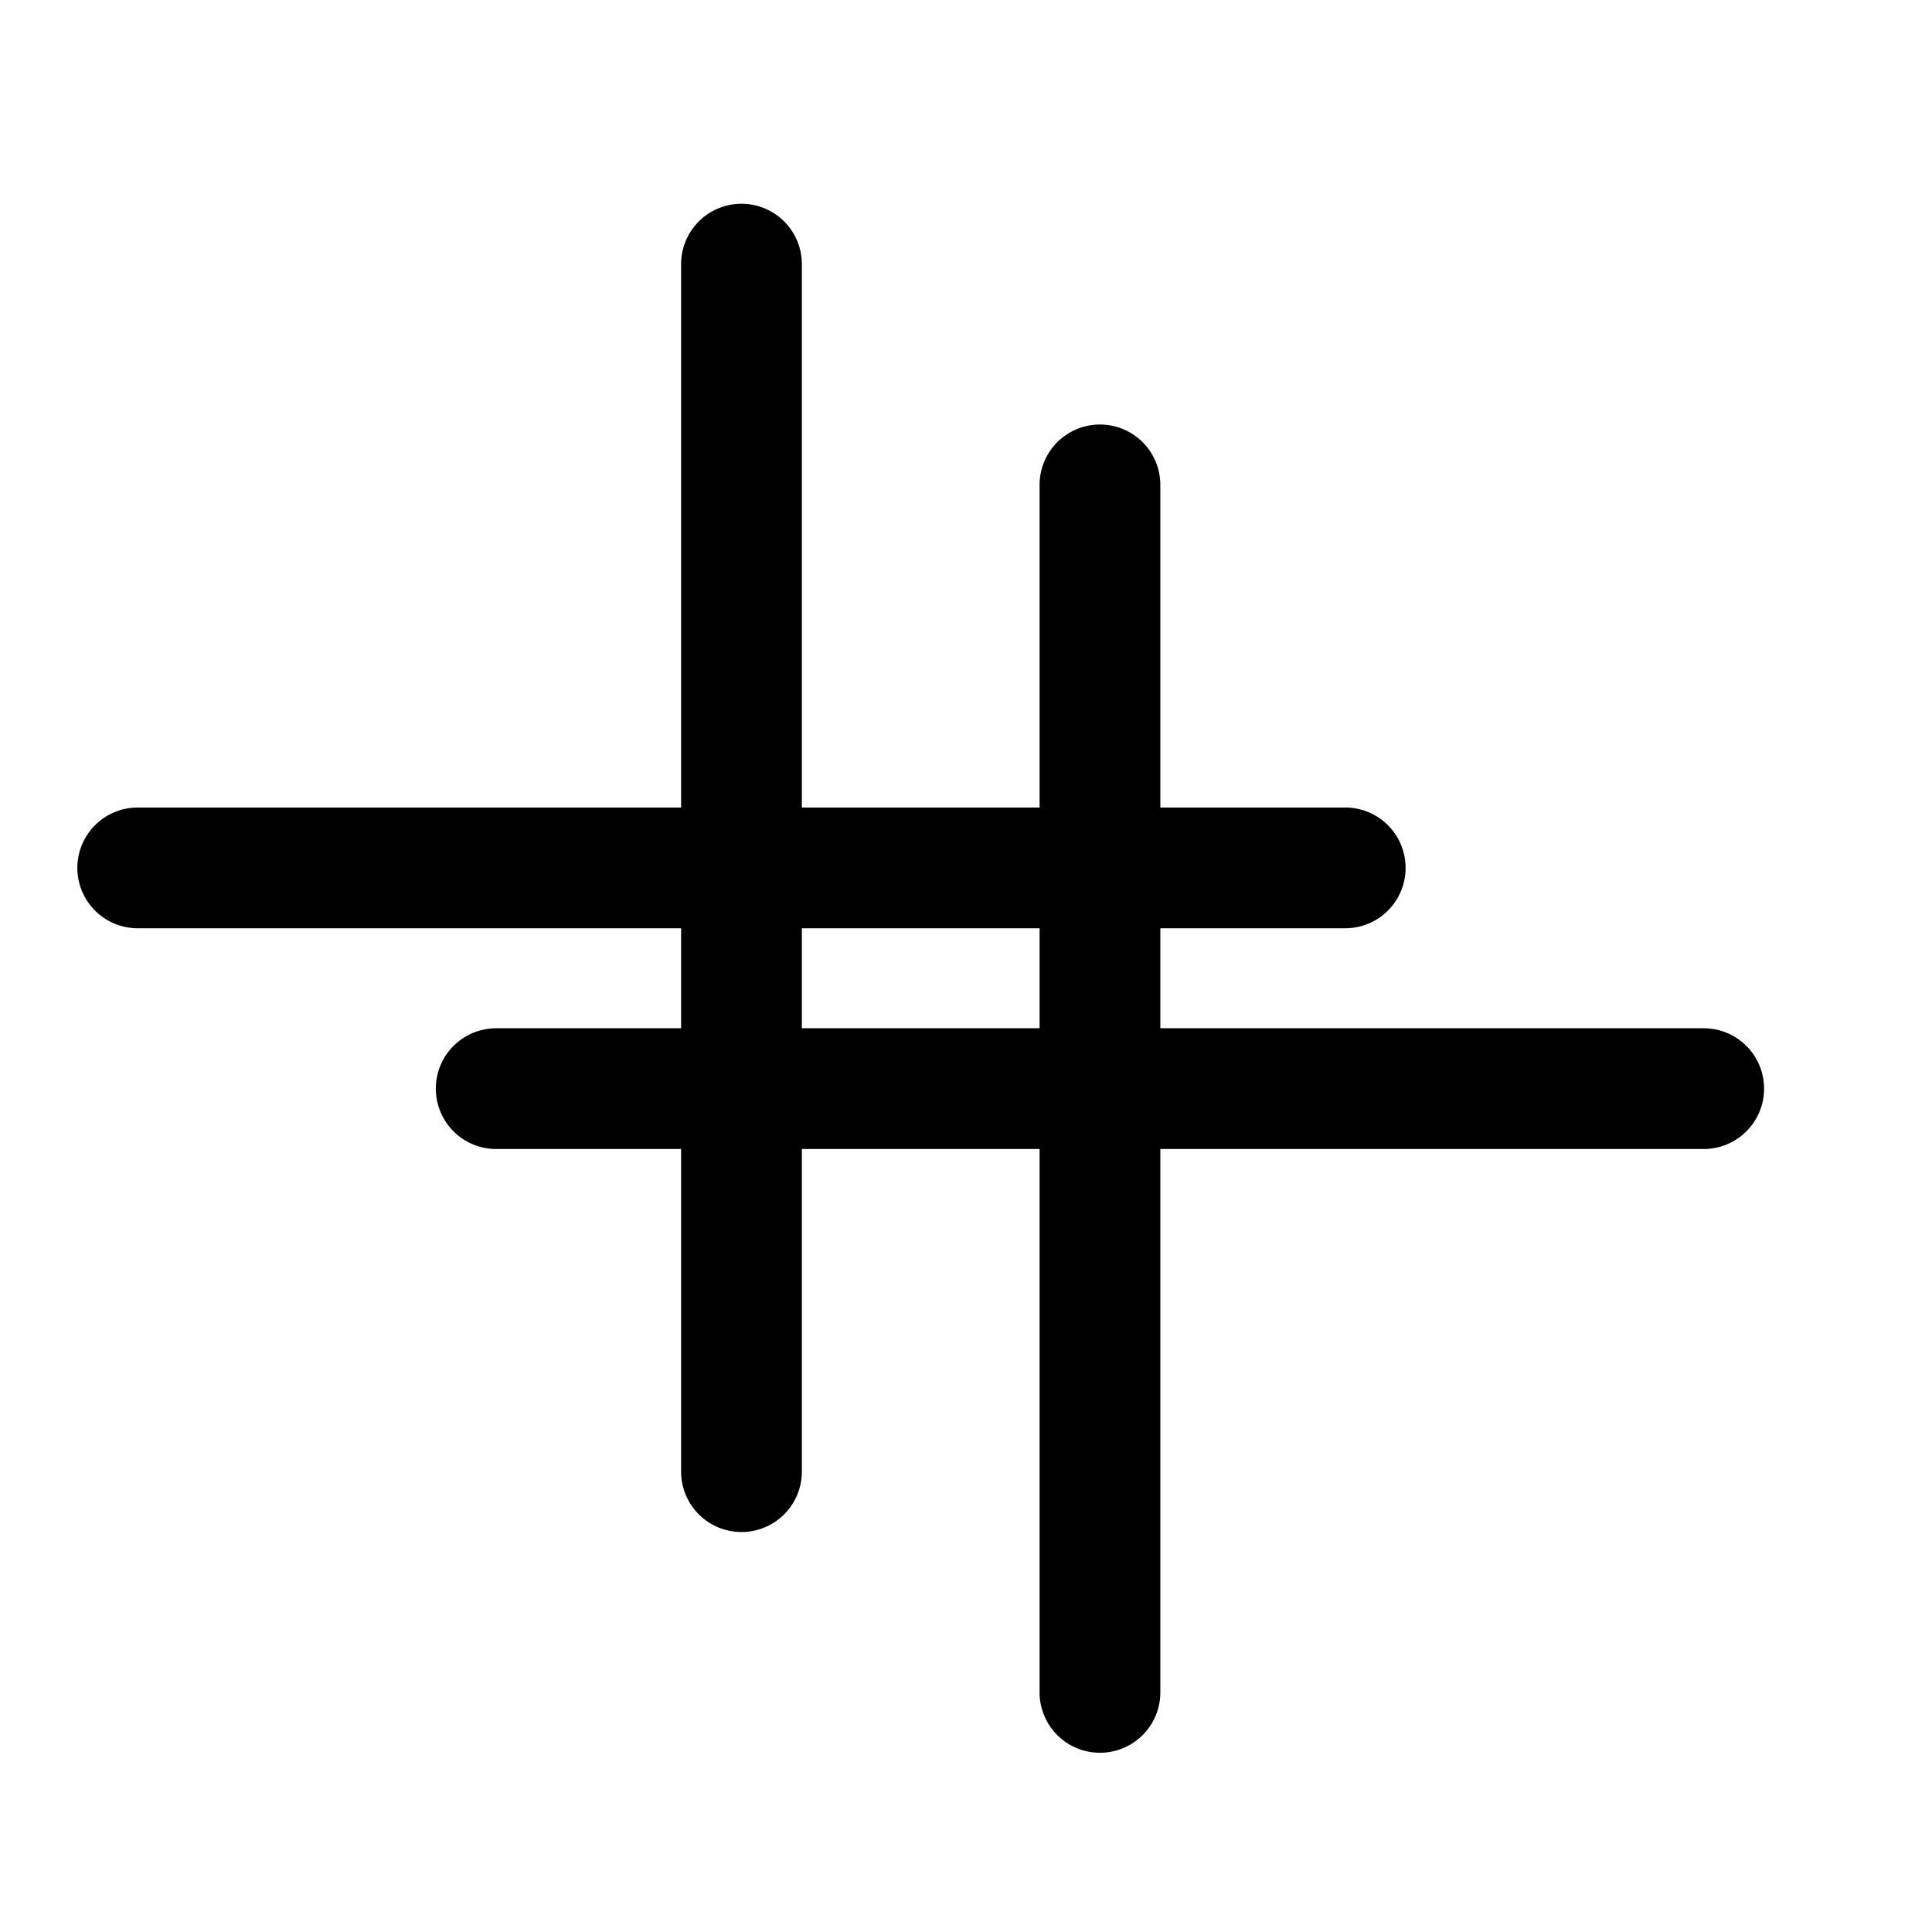 <svg width="1024" height="1024" xmlns="http://www.w3.org/2000/svg" class="icon">
 <defs>
  <style type="text/css"/>
 </defs>
 <g>
  <title>background</title>
  <rect fill="none" id="canvas_background" height="402" width="582" y="-1" x="-1"/>
 </g>
 <g>
  <title>Layer 1</title>
  <path id="svg_1" d="m361,428l0,-288a32,32 0 0 1 64,0l0,288l288,0a32,32 0 1 1 0,64l-288,0l0,288a32,32 0 1 1 -64,0l0,-288l-288,0a32,32 0 0 1 0,-64l288,0z"/>
  <path id="svg_8" d="m551,545l0,-288a32,32 0 0 1 64,0l0,288l288,0a32,32 0 1 1 0,64l-288,0l0,288a32,32 0 1 1 -64,0l0,-288l-288,0a32,32 0 0 1 0,-64l288,0z"/>
 </g>
</svg>